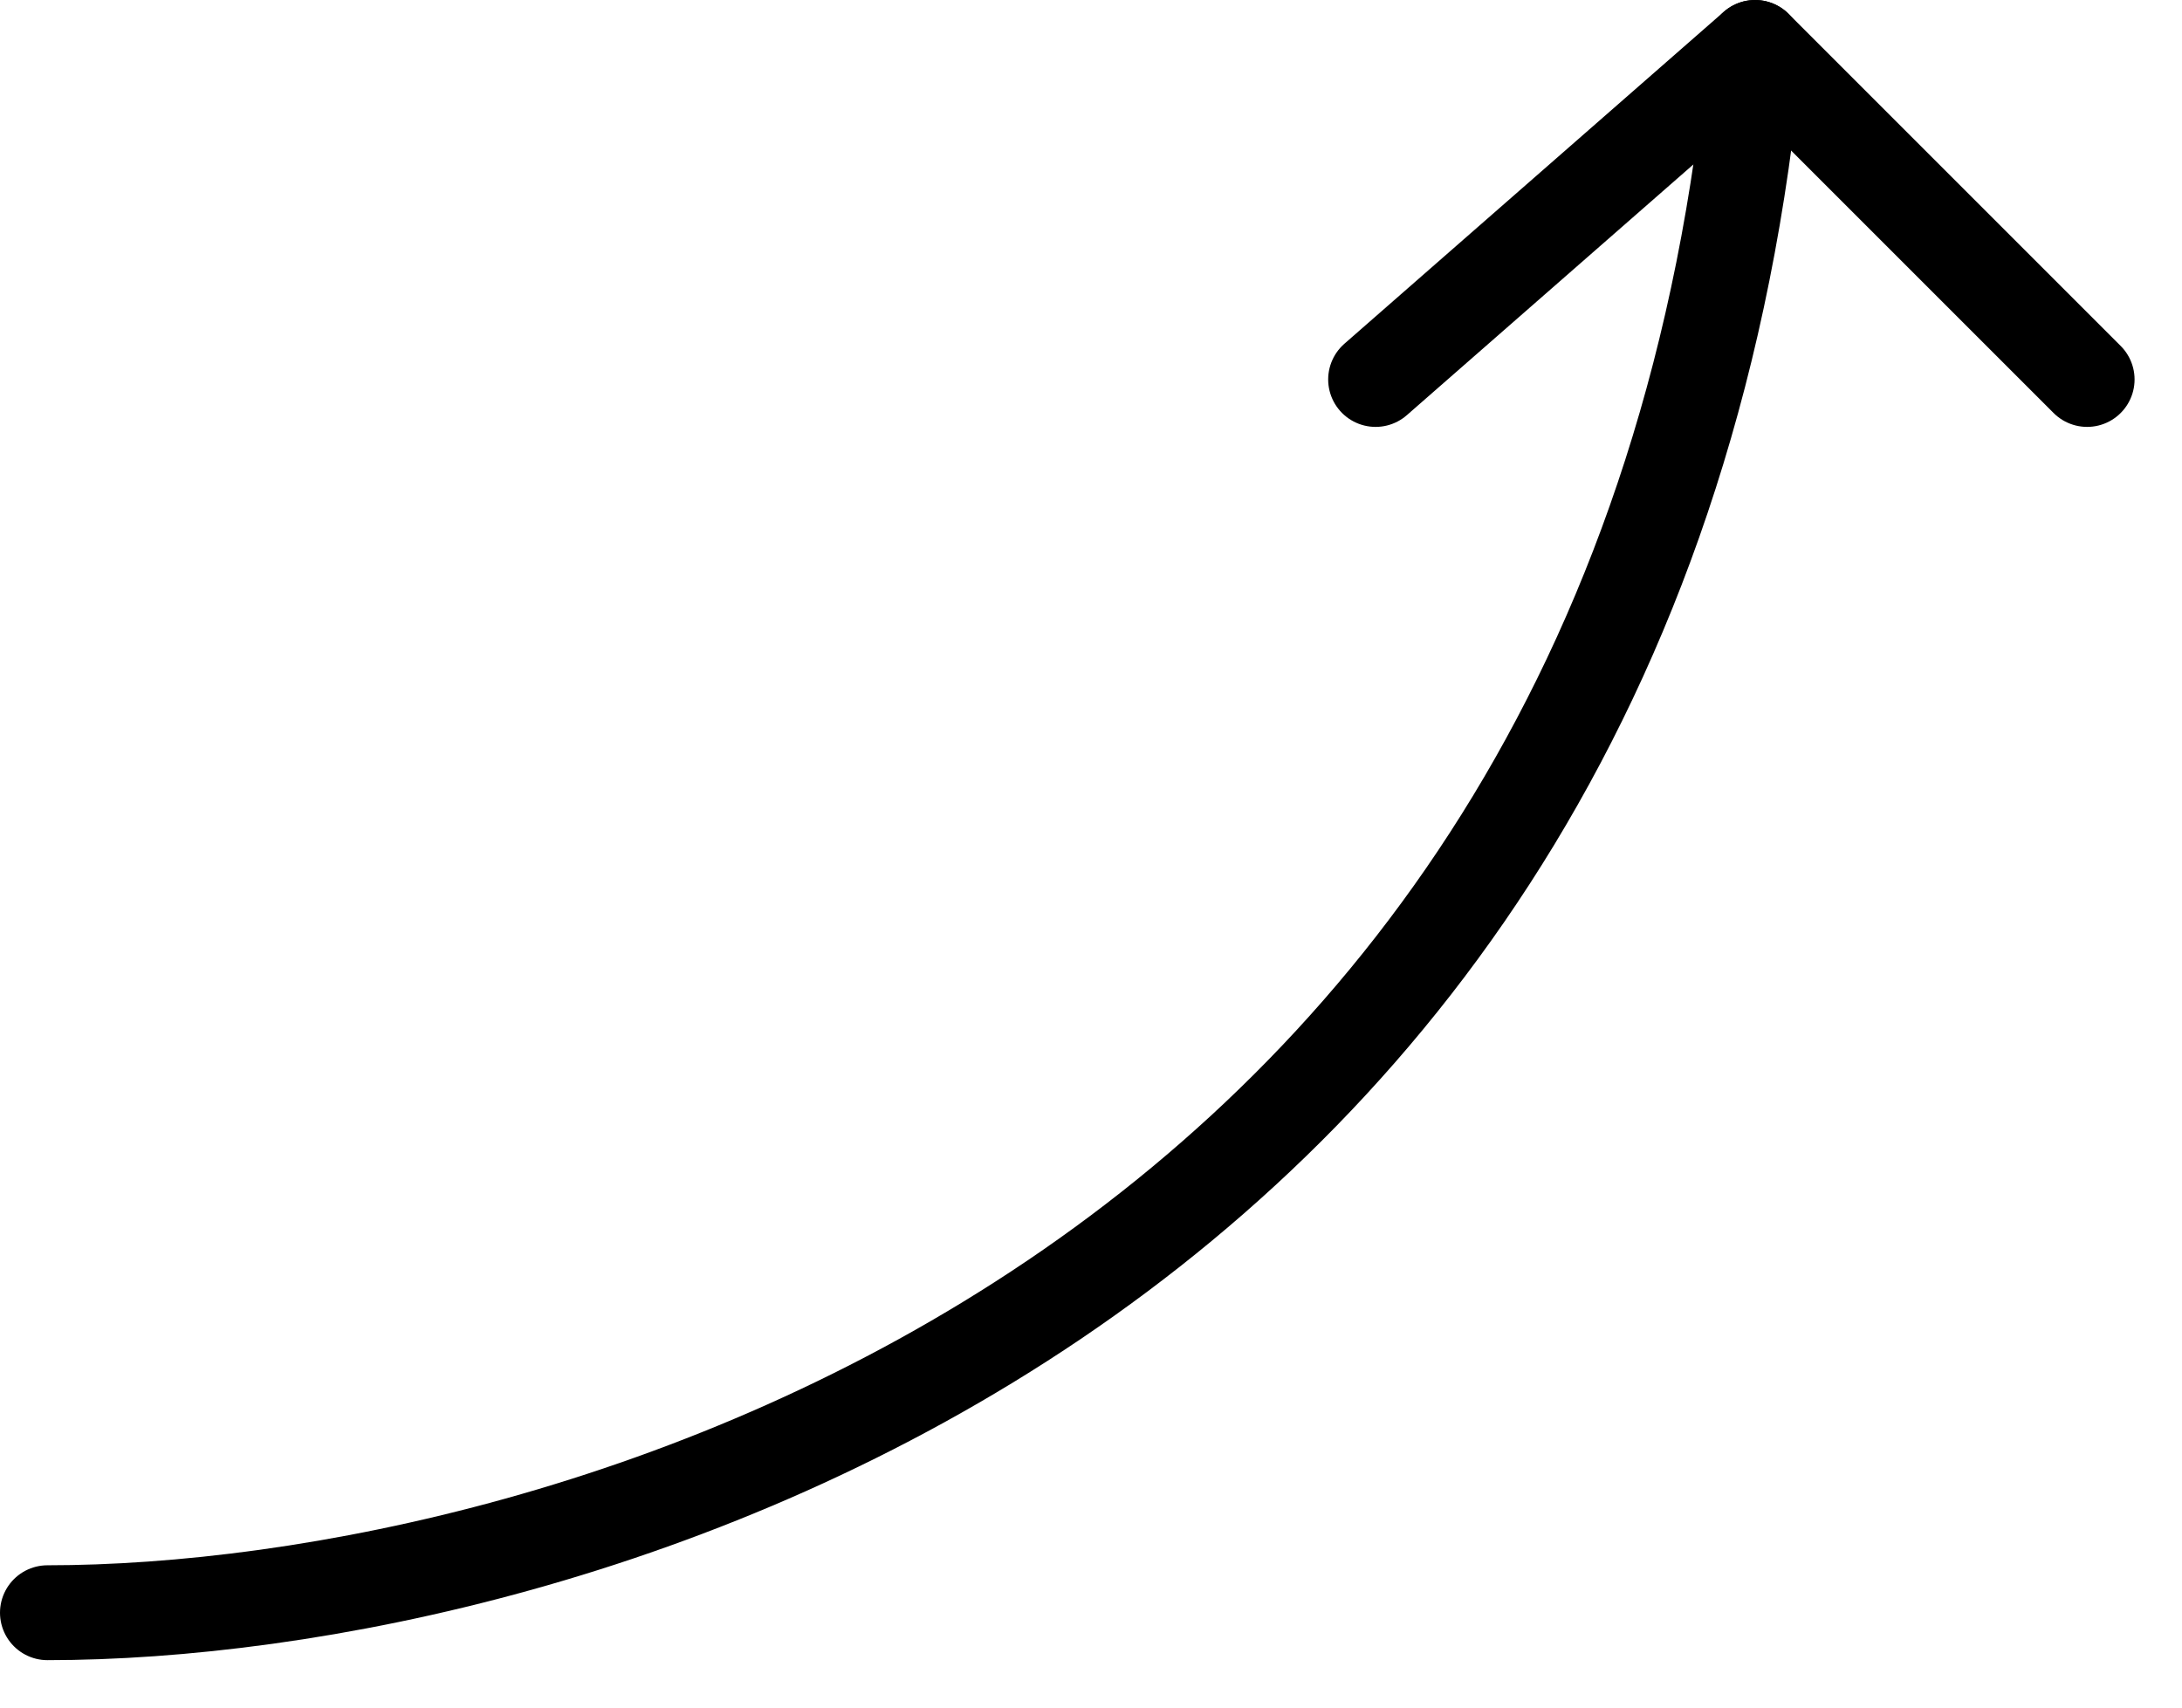 <svg width="23" height="18" viewBox="0 0 23 18" fill="none" xmlns="http://www.w3.org/2000/svg">
<path d="M0.5 17C6 17 17.3 13.7 18.5 0.5" stroke="black" stroke-linecap="round" stroke-linejoin="round"/>
<path d="M14.5 4L18.5 0.5L22 4" stroke="black" stroke-linecap="round" stroke-linejoin="round"/>
</svg>
